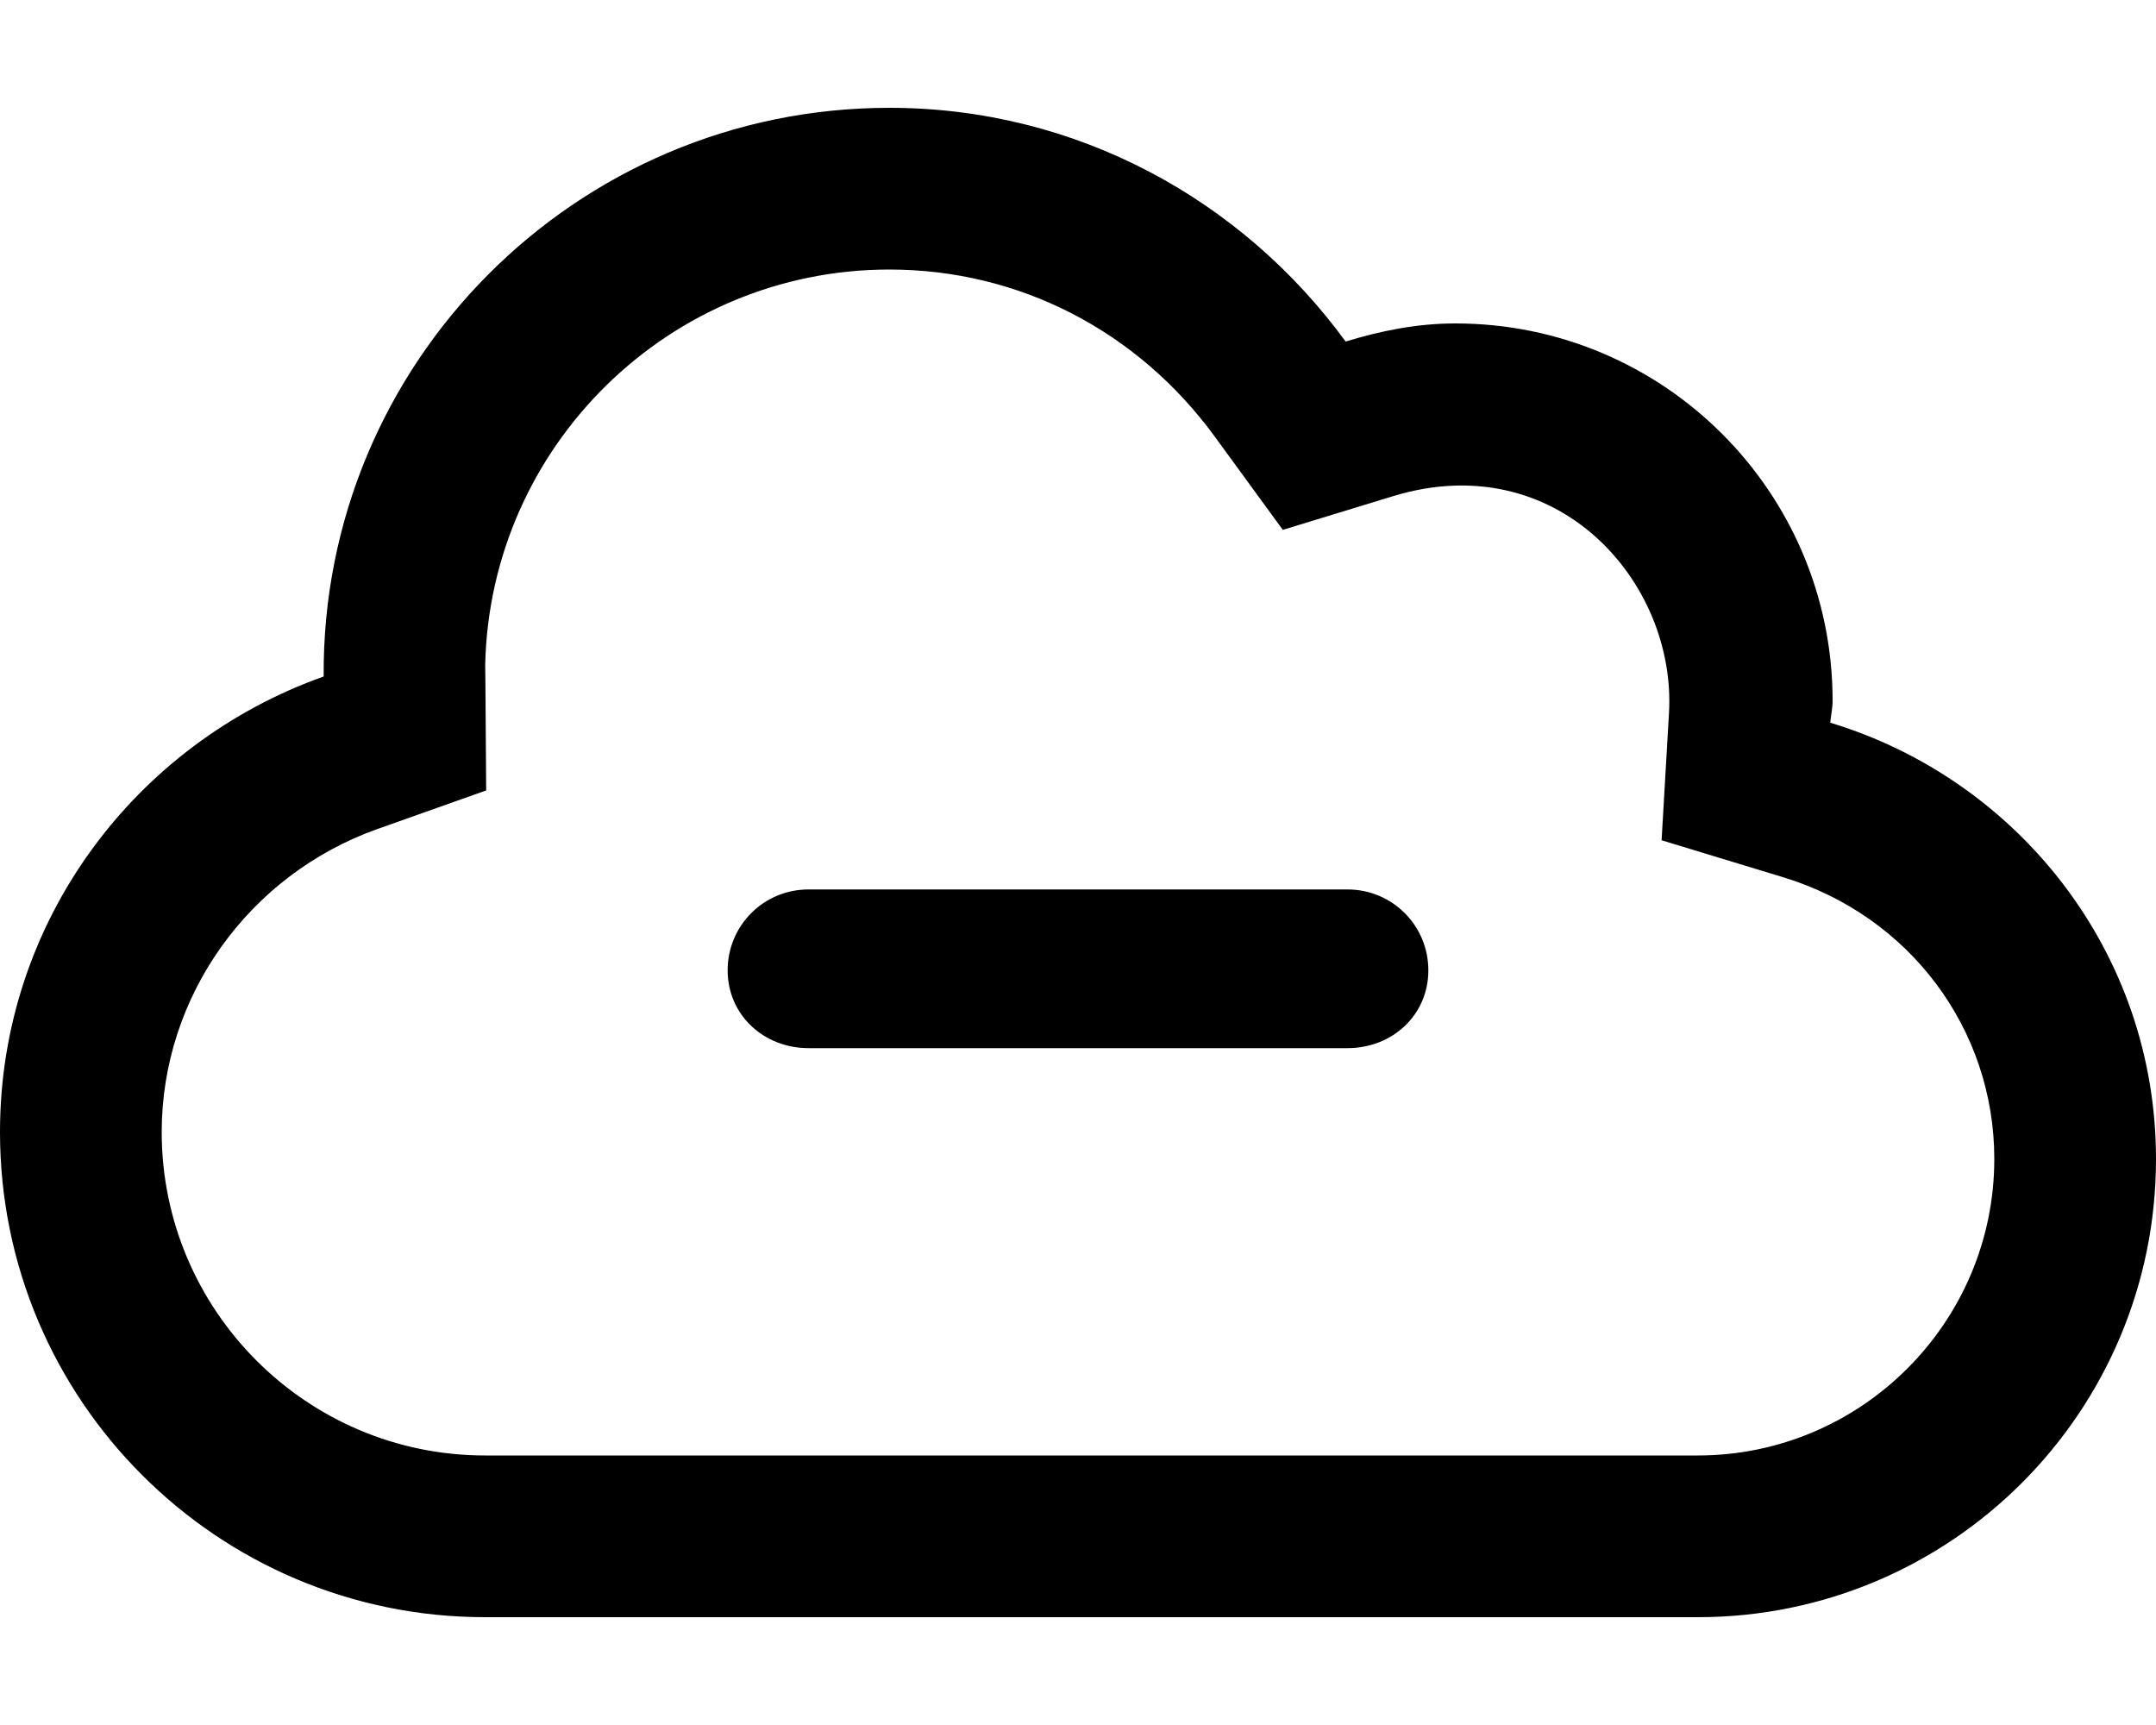 <svg xmlns="http://www.w3.org/2000/svg" viewBox="0 0 640 512"><!--! Font Awesome Pro 6.0.0-beta3 by @fontawesome - https://fontawesome.com License - https://fontawesome.com/license (Commercial License) Copyright 2021 Fonticons, Inc. --><path d="M543.3 214.5C543.5 212.3 544 210.2 544 208C544 146.1 493.9 96 432 96c-11.41 0-22.19 2.207-32.56 5.377C368.9 59.51 319.8 32 264 32C170.8 32 95.41 107.9 96.08 200.8C40.24 220.6 0 273.4 0 336C0 415.5 64.47 480 144 480h360c75.11 0 136-60.89 136-136C640 282.7 599.1 231.4 543.3 214.5zM504 432H144c-52.94 0-96-43.07-96-96c0-40.2 25.77-76.36 64.13-89.97l32.19-11.42c-.273-38.62-.225-33.15-.293-37.17C145.4 132.4 198.7 80 264 80c38.4 0 73.63 18.1 96.66 49.67l20.14 27.6l32.67-9.988c48.86-14.94 84.23 25.56 81.96 64.4l-2.193 37.72l36.15 10.99C566.8 271.8 592 305.4 592 344C592 392.5 552.5 432 504 432zM400 264H240C226.7 264 216 274.7 216 288c0 13.26 10.73 23.1 24 23.1h160C413.3 311.1 424 301.3 424 288S413.3 264 400 264z"/></svg>